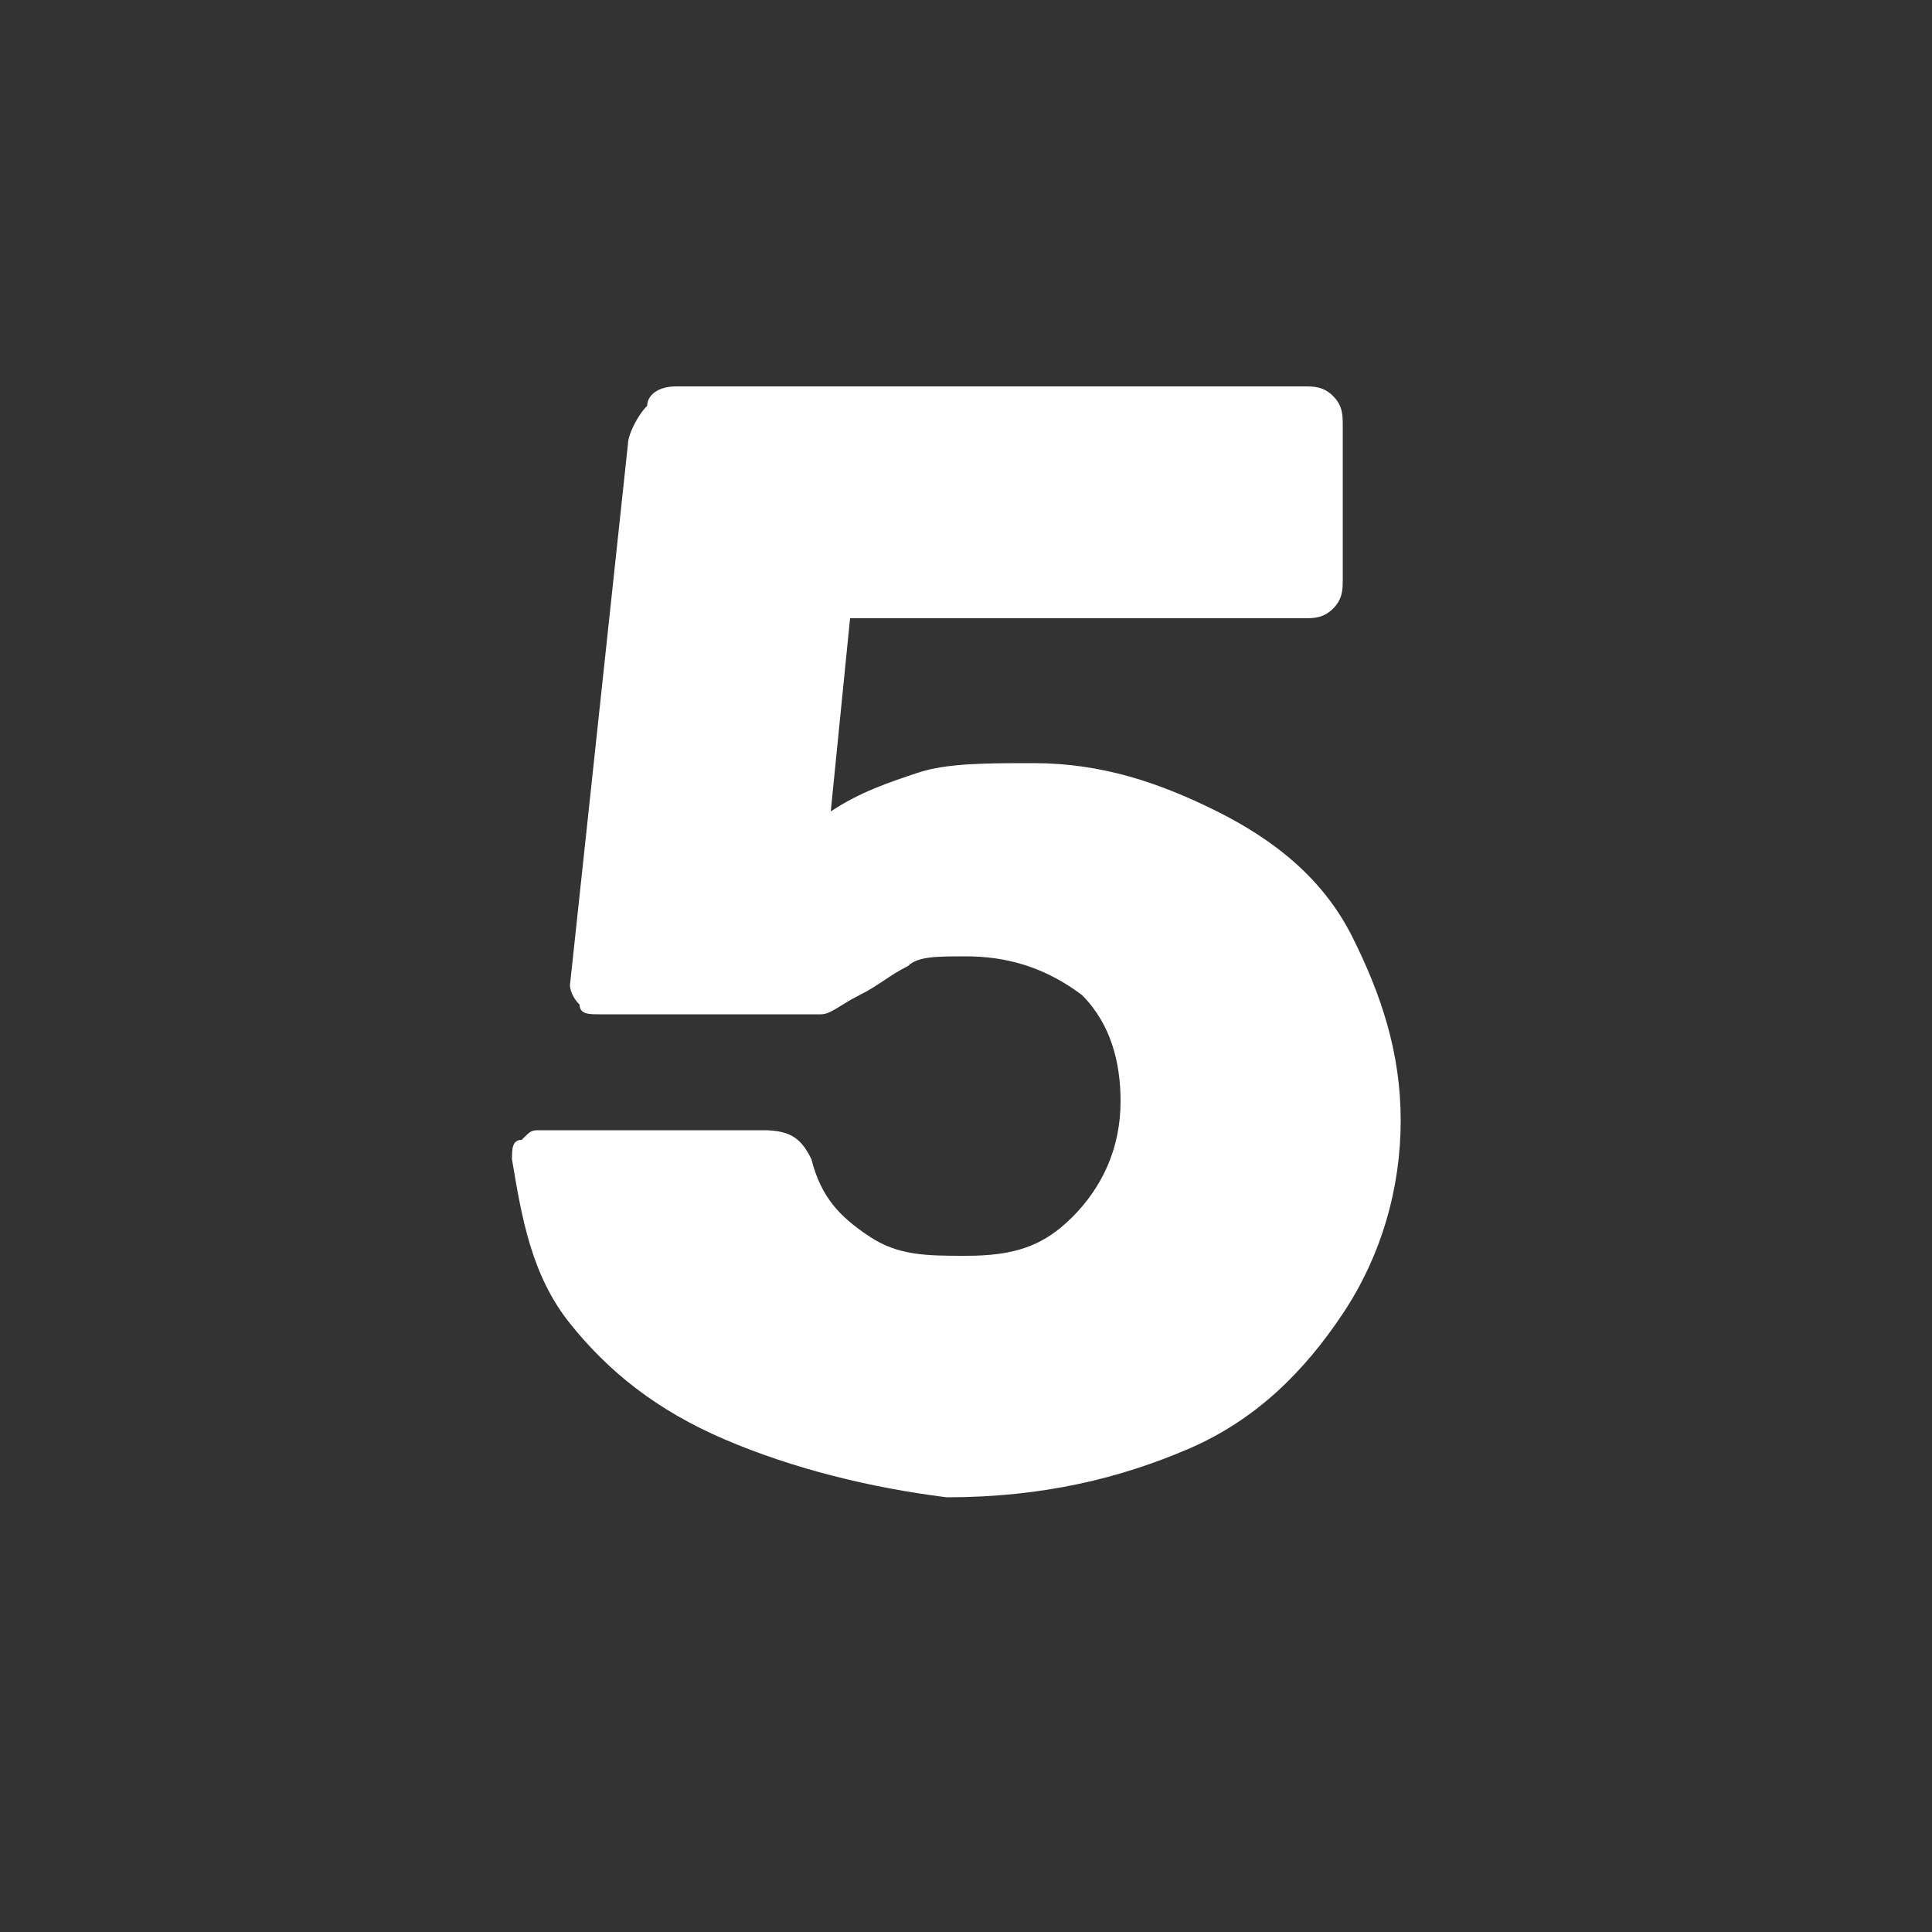 <?xml version="1.0" encoding="UTF-8"?> <!-- Generator: Adobe Illustrator 24.0.3, SVG Export Plug-In . SVG Version: 6.00 Build 0) --> <svg xmlns="http://www.w3.org/2000/svg" xmlns:xlink="http://www.w3.org/1999/xlink" id="Layer_1" x="0px" y="0px" viewBox="0 0 20 20" style="enable-background:new 0 0 20 20;" xml:space="preserve"><rect x="0" y="0" width="20" height="20" fill="#333333" stroke="none"/> <style type="text/css"> .st0{fill:#FFFFFF;} </style> <g> <path class="st0" d="M7.5,14.9c-0.7-0.3-1.2-0.7-1.6-1.2c-0.4-0.5-0.5-1.1-0.6-1.7c0-0.1,0-0.2,0.1-0.2c0.1-0.1,0.1-0.1,0.2-0.1 h2.3c0.3,0,0.4,0.1,0.5,0.3c0.1,0.4,0.3,0.6,0.6,0.8S9.6,13,10,13c0.5,0,0.8-0.1,1.1-0.4s0.5-0.7,0.5-1.2c0-0.4-0.1-0.8-0.4-1.1 C10.8,10,10.4,9.9,10,9.9c-0.3,0-0.5,0-0.6,0.1c-0.2,0.1-0.3,0.2-0.5,0.3c-0.2,0.1-0.3,0.2-0.4,0.2H6.2c-0.1,0-0.2,0-0.2-0.1 c-0.1-0.1-0.1-0.2-0.1-0.2l0.6-5.6c0-0.1,0.1-0.3,0.2-0.4C6.7,4.1,6.8,4,7,4h6.5c0.1,0,0.2,0,0.3,0.1c0.1,0.1,0.1,0.2,0.1,0.3V6 c0,0.1,0,0.2-0.1,0.3c-0.1,0.1-0.2,0.1-0.3,0.1H8.8l-0.2,2C8.9,8.2,9.2,8.1,9.5,8c0.3-0.1,0.7-0.1,1.2-0.1c0.7,0,1.3,0.2,1.9,0.5 c0.6,0.3,1.1,0.7,1.4,1.3s0.5,1.2,0.5,1.9c0,0.7-0.2,1.4-0.6,2s-0.9,1.1-1.6,1.4s-1.5,0.5-2.5,0.5C9,15.4,8.2,15.2,7.5,14.9z"></path> </g> </svg> 